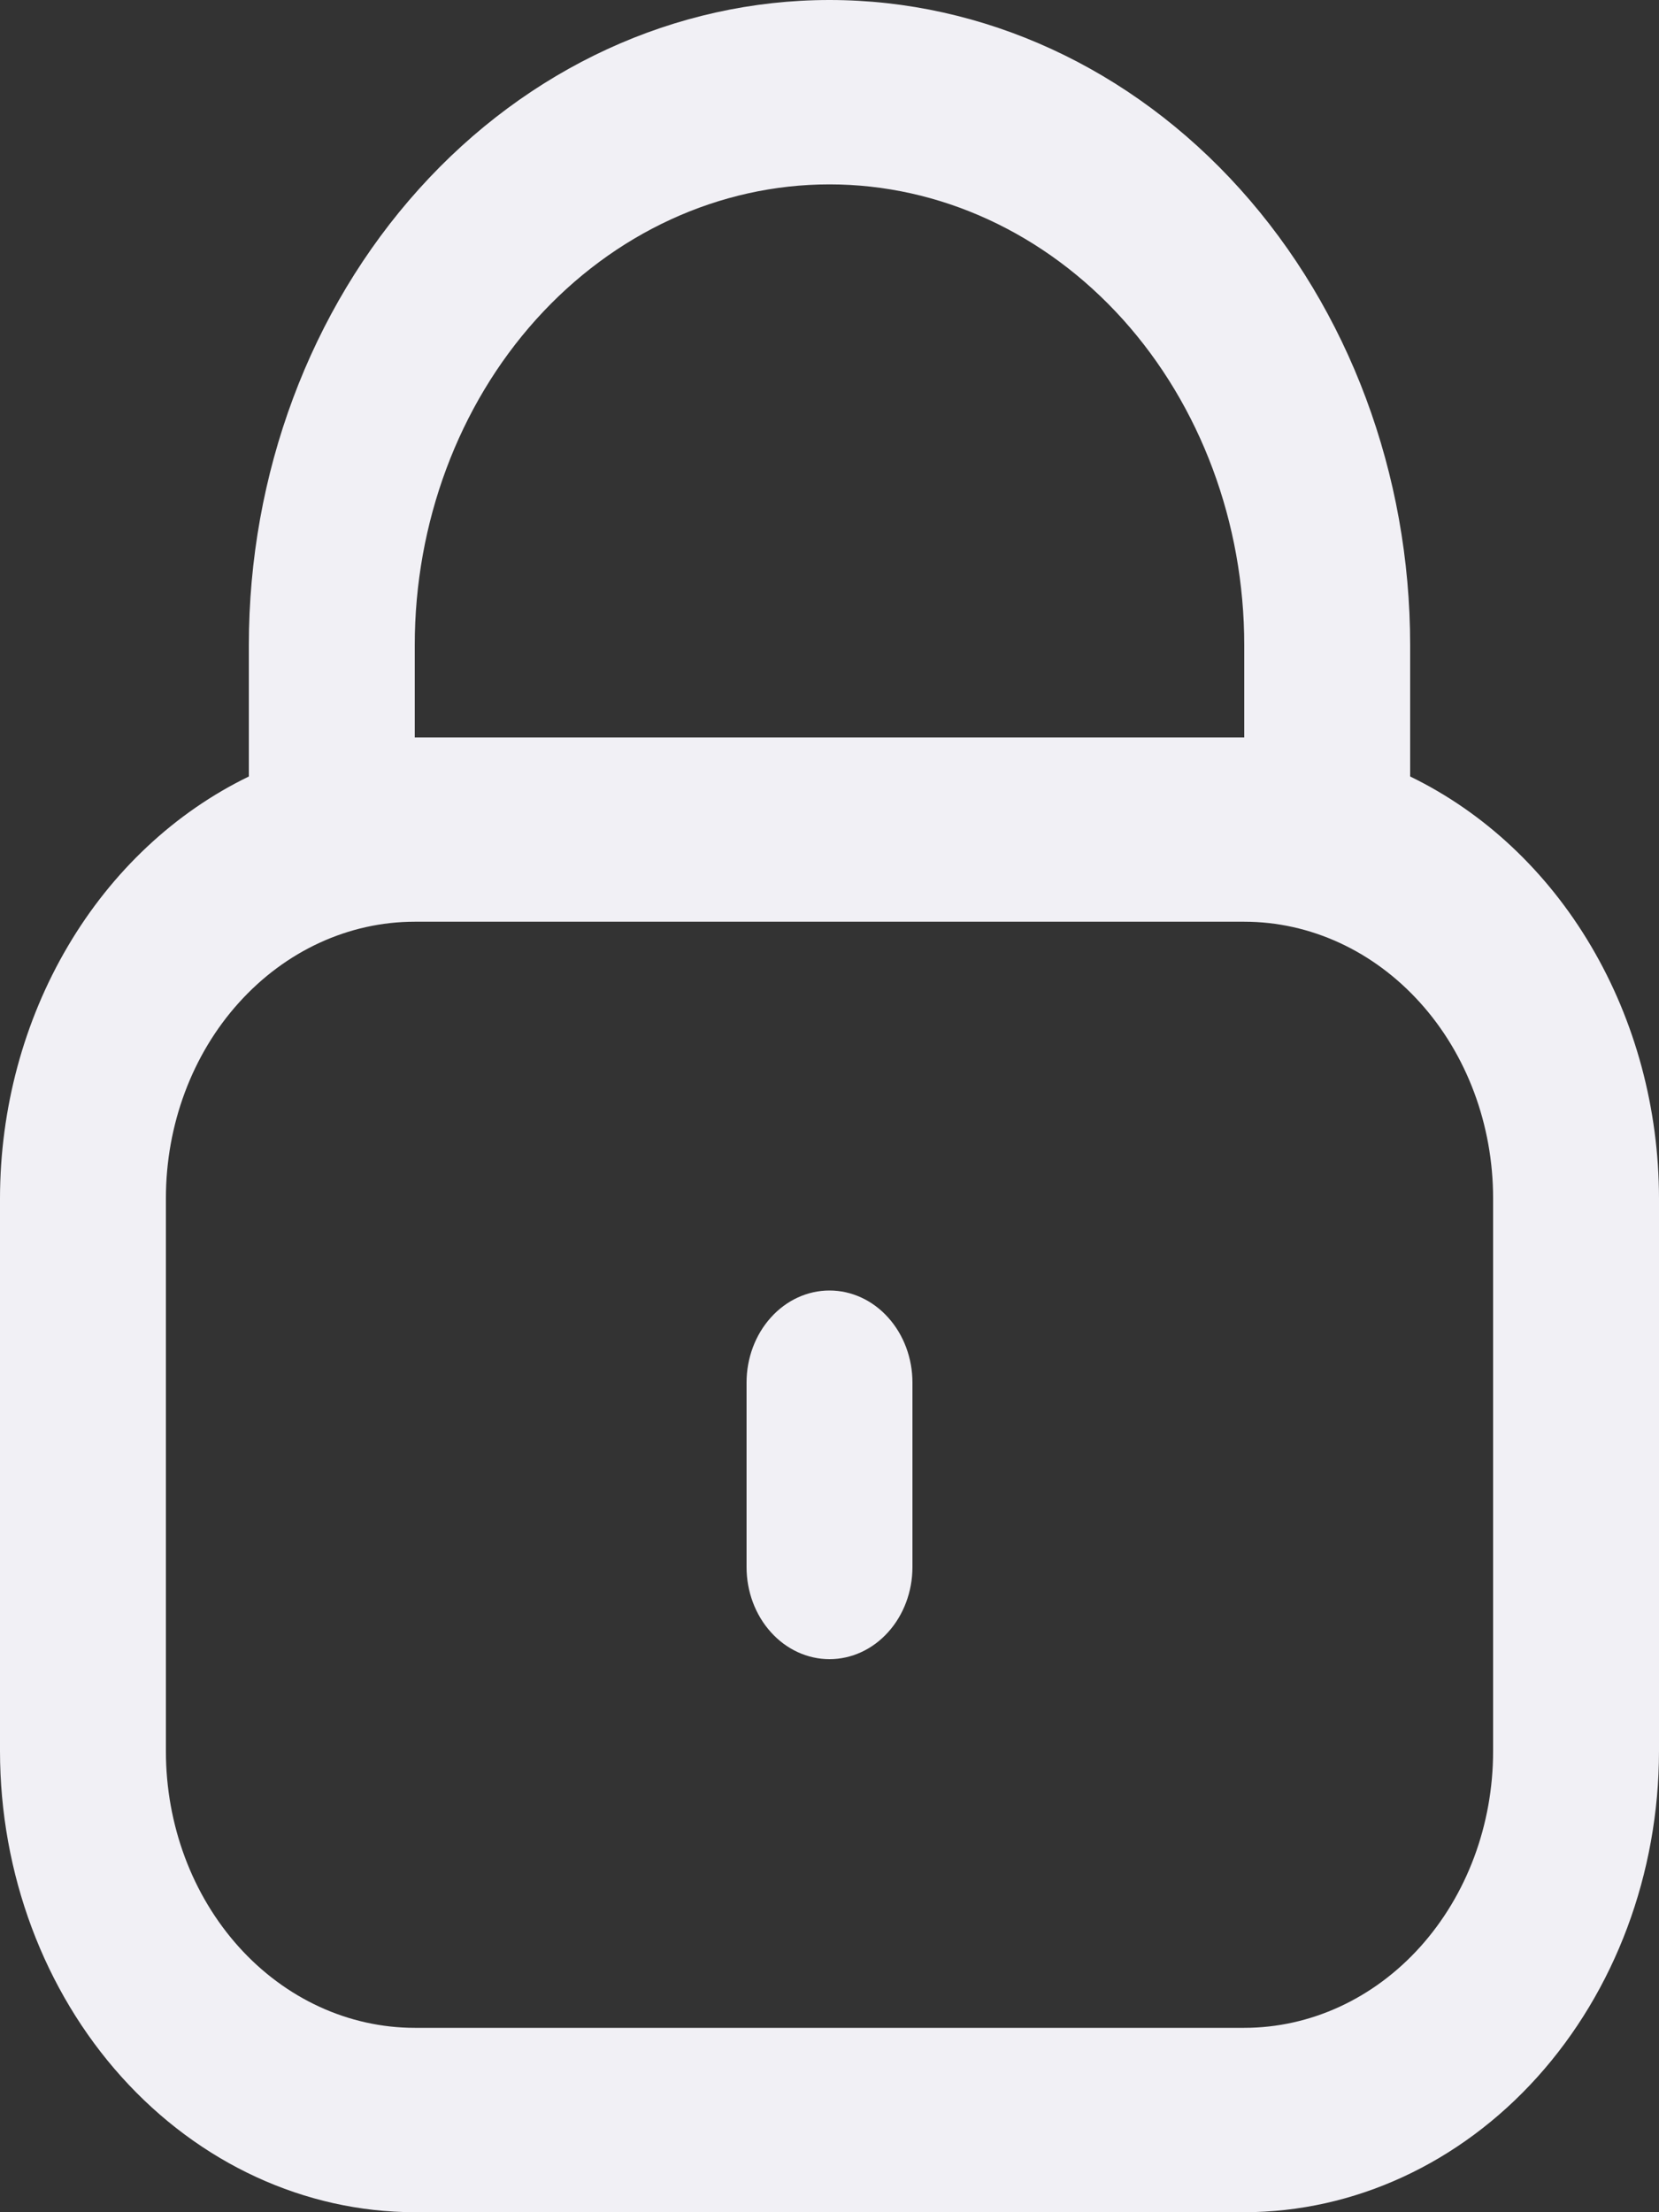 <svg width="15" height="20" viewBox="0 0 15 20" fill="none" xmlns="http://www.w3.org/2000/svg">
<rect x="0" y="0" width="15" height="20" fill="#333333" stroke="none"/>
<g id="Vector">
<path d="M12.75 7.02V5.833C12.75 4.286 12.197 2.803 11.212 1.709C10.228 0.615 8.892 0 7.5 0C6.108 0 4.772 0.615 3.788 1.709C2.803 2.803 2.25 4.286 2.25 5.833V7.02C1.582 7.344 1.013 7.877 0.614 8.554C0.214 9.232 0.001 10.024 0 10.833V15.833C0.001 16.938 0.397 17.997 1.1 18.778C1.803 19.559 2.756 19.999 3.75 20H11.25C12.244 19.999 13.197 19.559 13.9 18.778C14.603 17.997 14.999 16.938 15 15.833V10.833C14.999 10.024 14.786 9.232 14.386 8.554C13.987 7.877 13.418 7.344 12.75 7.02ZM3.75 5.833C3.75 4.728 4.145 3.668 4.848 2.887C5.552 2.106 6.505 1.667 7.5 1.667C8.495 1.667 9.448 2.106 10.152 2.887C10.855 3.668 11.25 4.728 11.25 5.833V6.667H3.75V5.833ZM13.5 15.833C13.5 16.496 13.263 17.132 12.841 17.601C12.419 18.07 11.847 18.333 11.25 18.333H3.75C3.153 18.333 2.581 18.07 2.159 17.601C1.737 17.132 1.5 16.496 1.5 15.833V10.833C1.5 10.17 1.737 9.534 2.159 9.066C2.581 8.597 3.153 8.333 3.75 8.333H11.25C11.847 8.333 12.419 8.597 12.841 9.066C13.263 9.534 13.5 10.17 13.5 10.833V15.833Z" fill="#F1F0F5"/>
<path d="M7.5 11.667C7.301 11.667 7.11 11.755 6.97 11.911C6.829 12.067 6.75 12.279 6.75 12.5V14.167C6.75 14.388 6.829 14.6 6.97 14.756C7.11 14.912 7.301 15 7.5 15C7.699 15 7.89 14.912 8.03 14.756C8.171 14.6 8.25 14.388 8.25 14.167V12.5C8.25 12.279 8.171 12.067 8.03 11.911C7.89 11.755 7.699 11.667 7.5 11.667Z" fill="#F1F0F5"/>
</g>
</svg>
